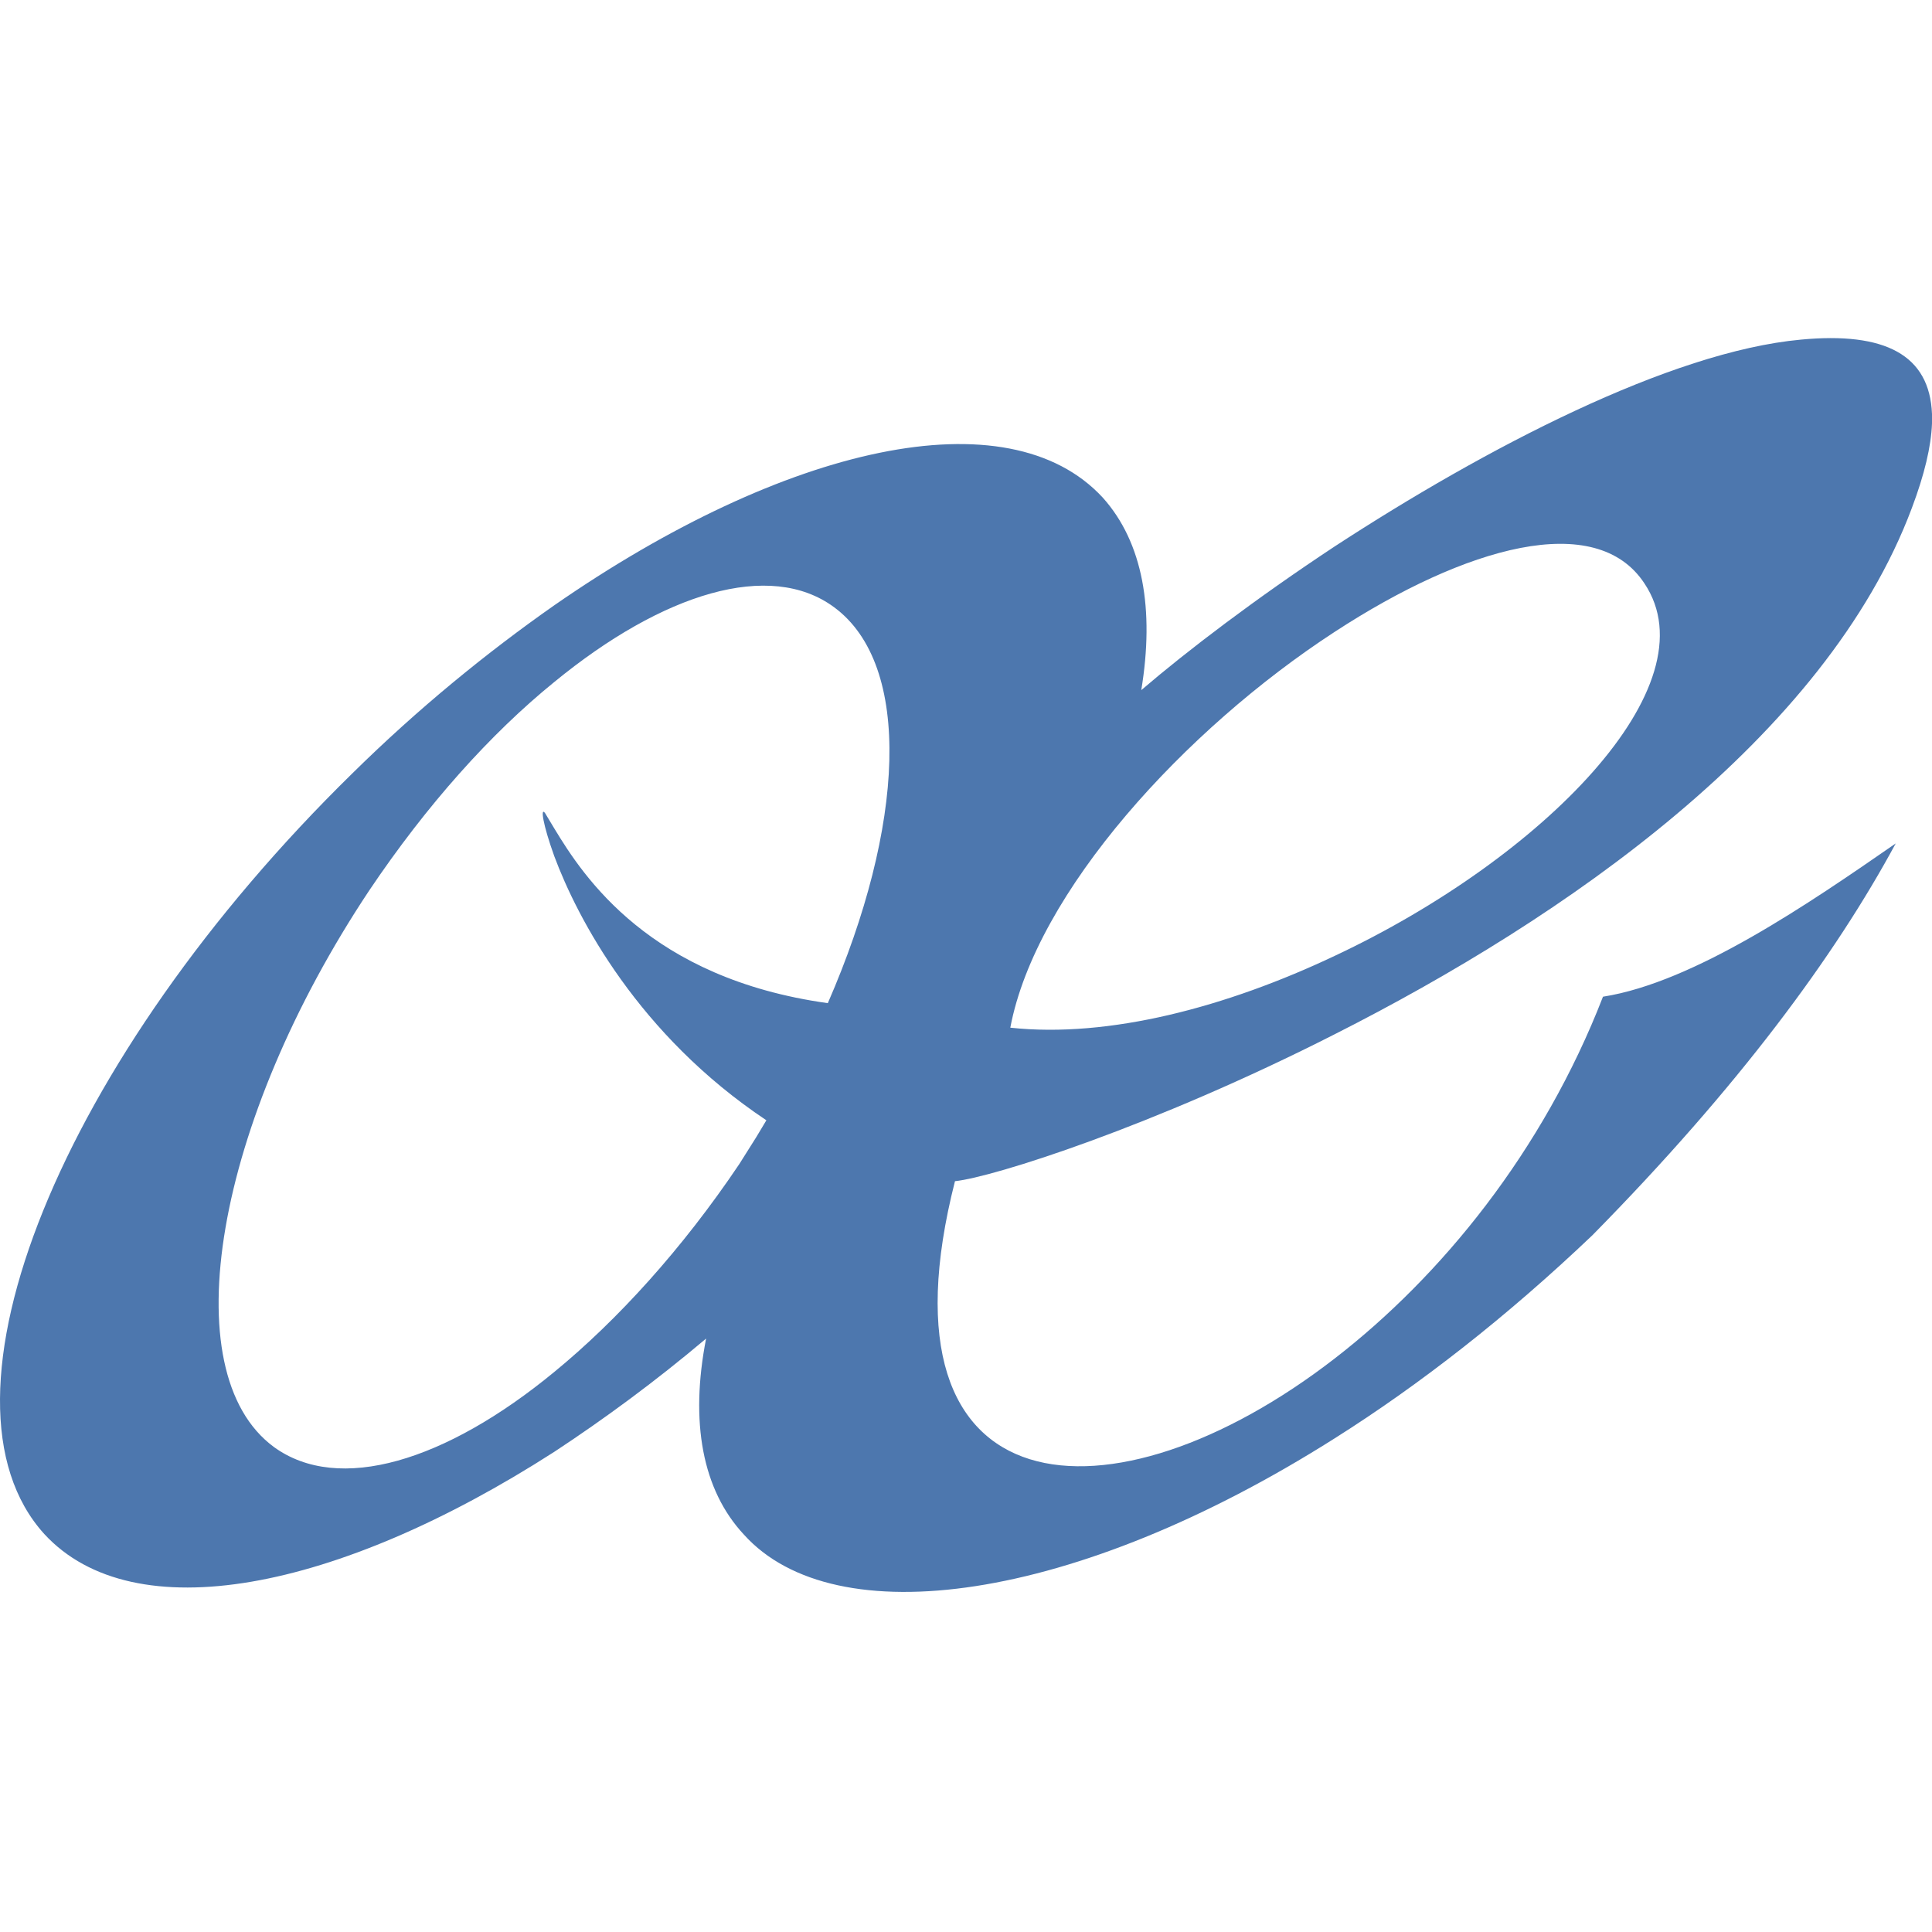 <svg xmlns="http://www.w3.org/2000/svg" width="120" height="120" viewBox="0 0 120 120">
  <path fill="#4D77AE" fill-rule="evenodd" d="M34.425,85.216 C38.349,81.998 42.375,77.577 45.914,72.31 L46.971,70.633 L47.601,69.583 C39.656,64.283 35.869,57.052 34.425,53.174 C33.71,51.188 33.56,50.11 33.852,50.499 L34.425,51.451 C36.251,54.47 40.36,60.767 51.417,62.308 C56.199,51.337 56.694,41.317 51.808,37.716 C47.83,34.78 41.184,36.82 34.425,42.363 C30.453,45.587 26.501,50.003 22.938,55.302 C13.359,69.696 10.682,85.214 17.014,89.877 C21.039,92.798 27.682,90.77 34.425,85.216 Z M82.904,39.243 C73.619,45.285 64.344,55.397 62.752,63.831 C68.883,64.494 76.198,62.546 82.904,59.369 C95.777,53.324 106.41,42.61 102.136,36.233 C99.127,31.663 91.038,33.937 82.904,39.243 Z M82.904,84.376 C89.511,79.266 95.832,71.53 99.564,61.907 C105.261,61.013 112.435,56.064 117.747,52.387 C113.979,59.368 107.983,67.509 98.898,76.732 C93.587,81.789 88.177,86.008 82.904,89.335 C66.727,99.584 51.849,101.569 46.217,95.328 C43.619,92.554 42.846,88.318 43.857,83.141 C40.698,85.808 37.528,88.137 34.424,90.178 C20.93,98.85 8.309,101.312 2.754,95.284 C-4.819,86.95 3.764,65.779 21.898,48.023 C25.97,44.009 30.232,40.536 34.424,37.598 C48.782,27.638 62.603,24.524 68.496,30.909 C70.996,33.698 71.712,37.861 70.887,42.865 C73.769,40.395 78.018,37.164 82.904,33.937 C92.245,27.846 103.727,21.842 111.862,21.094 C117.08,20.6 119.855,22.042 120,25.716 L120,26.304 C119.946,27.732 119.53,29.482 118.751,31.549 C113.399,45.844 97.112,57.052 82.904,64.237 C71.666,69.953 61.672,73.124 59.315,73.366 C54.049,94.029 69.084,95.073 82.904,84.376 L82.904,84.376 Z"/>
</svg>
